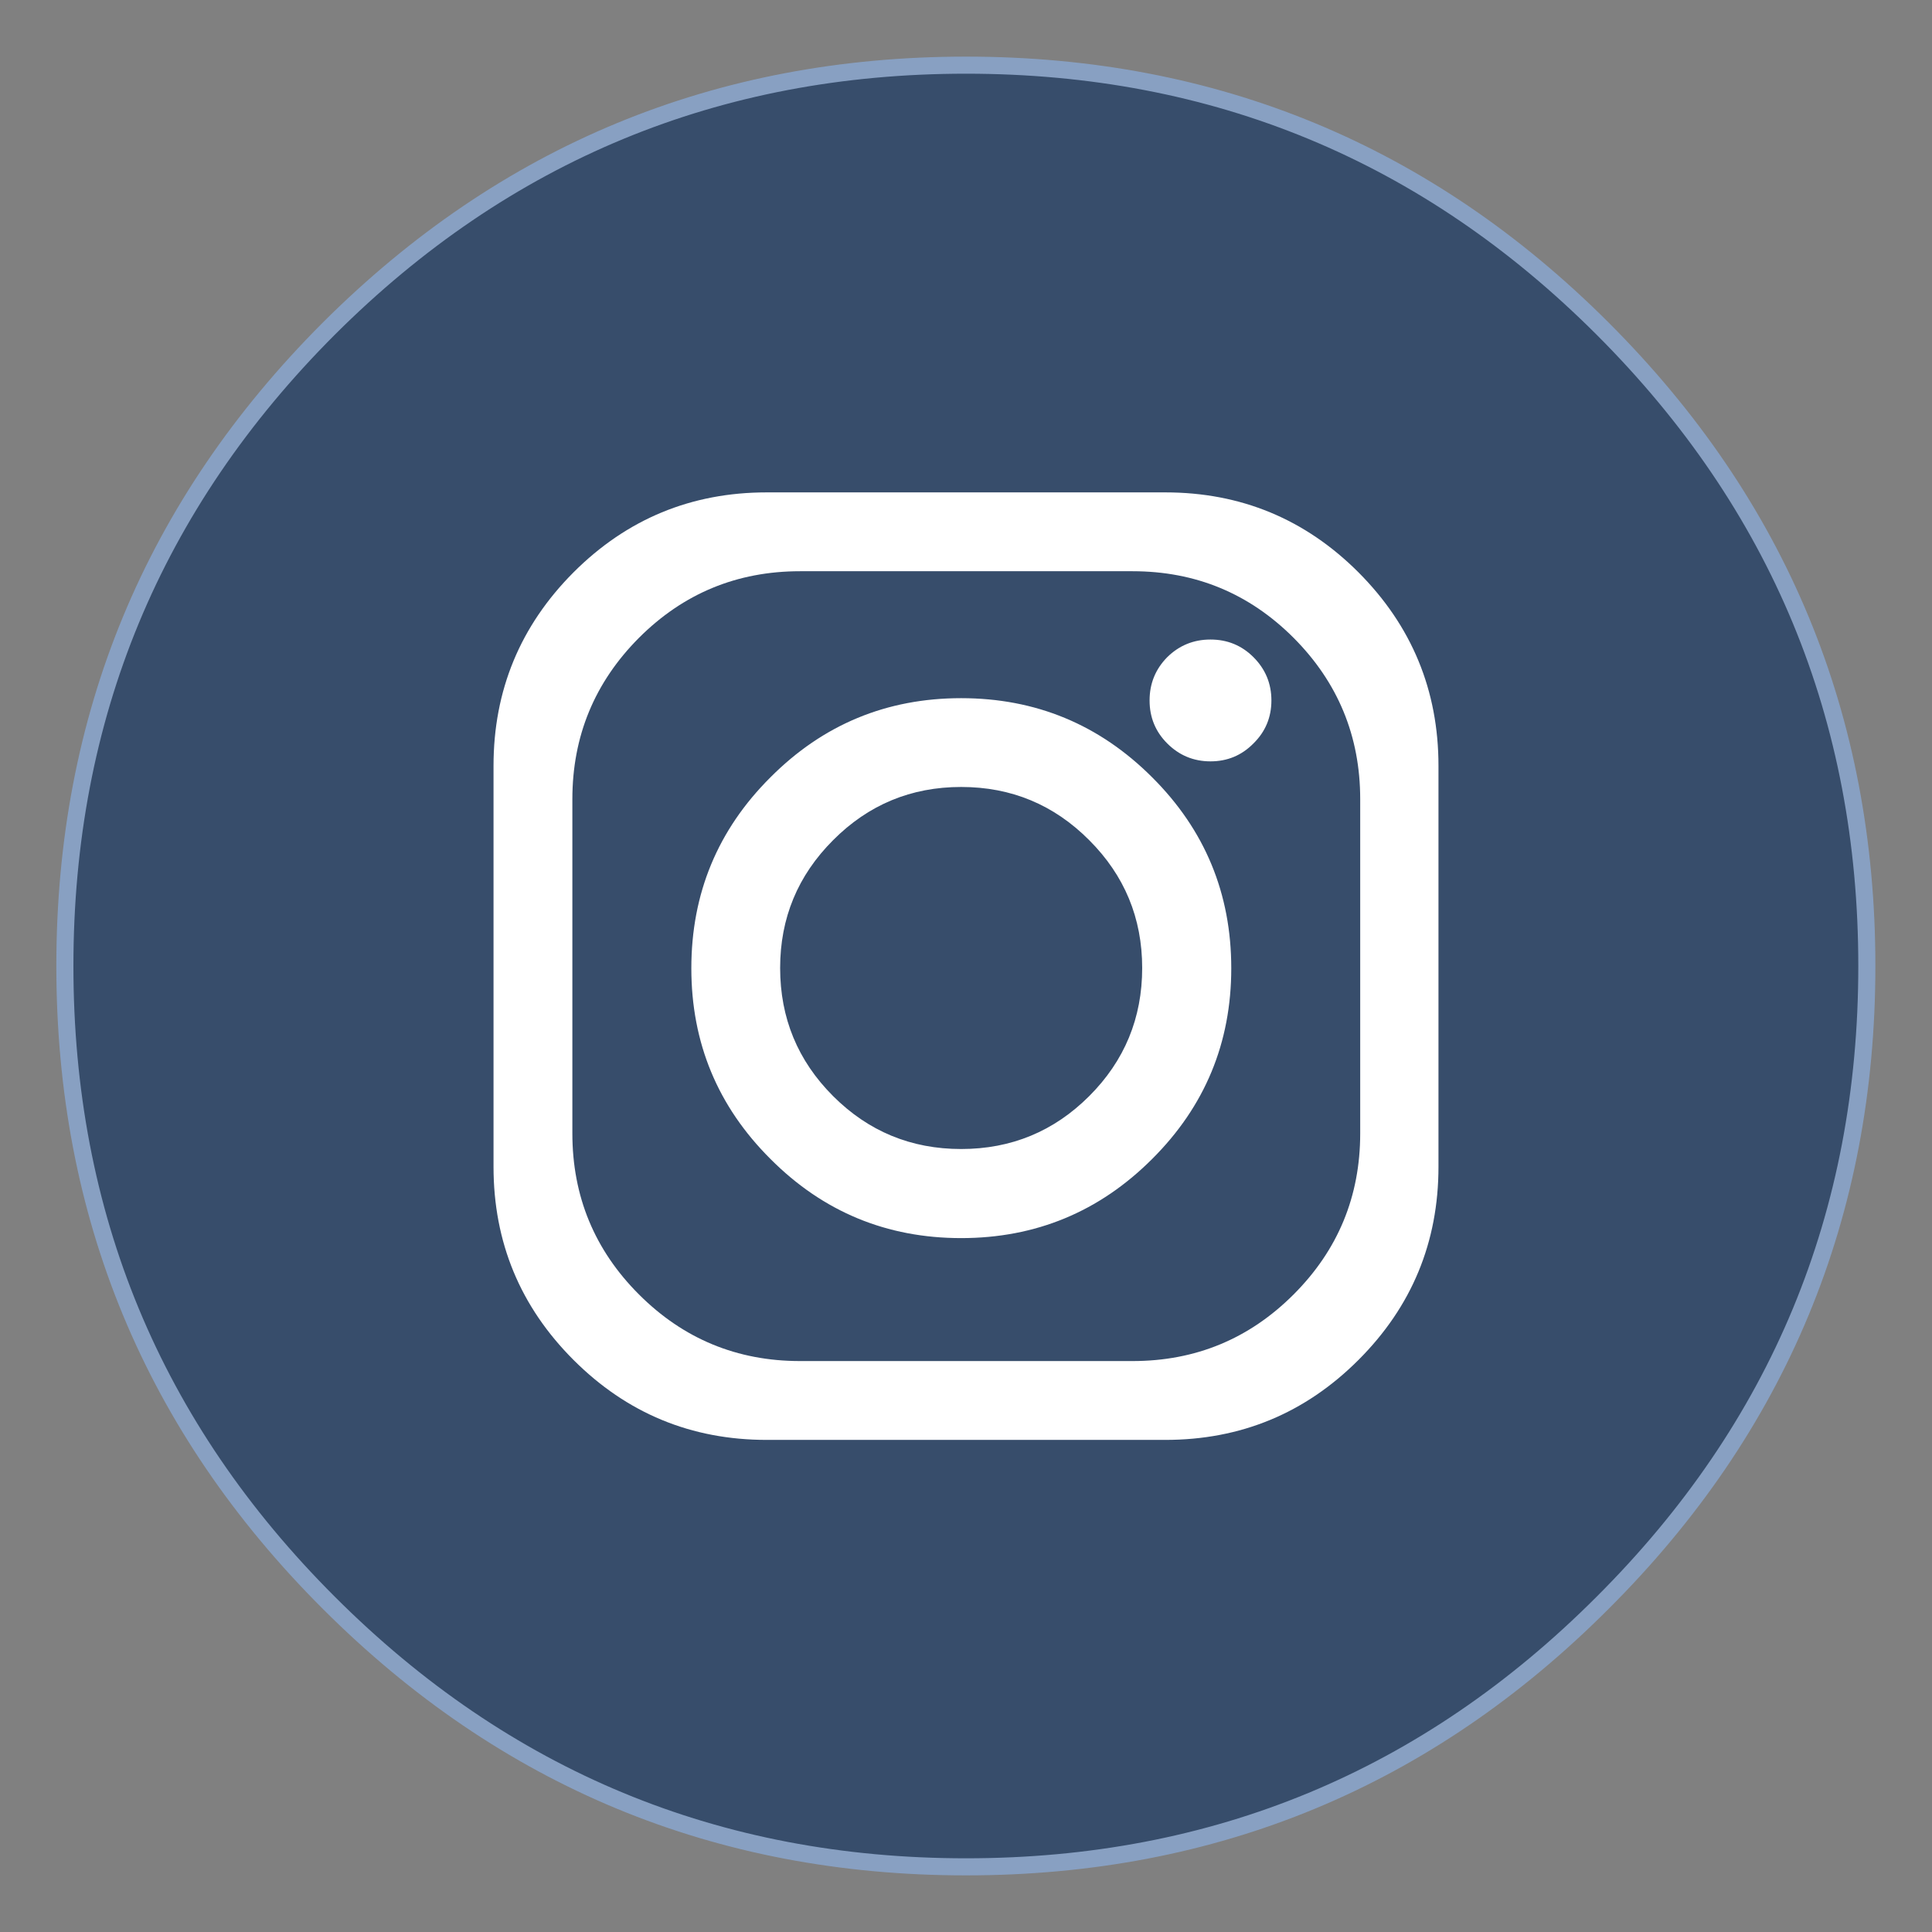 
<svg xmlns="http://www.w3.org/2000/svg" version="1.1" xmlns:xlink="http://www.w3.org/1999/xlink" preserveAspectRatio="none" x="0px" y="0px" width="168px" height="168px" viewBox="0 0 168 168">
<rect x="0" y="0" width="168" height="168" fill="#808080" stroke="none"/>
<defs>
<g id="S_mbolo_14_0_Layer1_0_FILL">
<path fill="#374D6B" stroke="none" d="
M 111.85 -111.95
Q 65.55 -158.25 0 -158.25 -65.55 -158.25 -111.95 -111.95 -158.3 -65.55 -158.3 0 -158.3 65.55 -111.95 111.85 -65.55 158.25 0 158.25 65.55 158.25 111.85 111.85 158.25 65.55 158.25 0 158.25 -65.55 111.85 -111.95 Z"/>
</g>

<g id="S_mbolo_14_0_Layer0_0_MEMBER_0_FILL">
<path fill="#FFFFFF" stroke="none" d="
M 122.4 -67.4
Q 108.35 -81.45 88.45 -81.45
L 18.45 -81.45
Q -1.45 -81.45 -15.5 -67.4 -29.55 -53.3 -29.55 -33.4
L -29.55 37
Q -29.55 56.9 -15.5 70.95 -1.45 85 18.45 85
L 88.45 85
Q 108.35 85 122.4 70.95 136.45 56.9 136.45 37
L 136.45 -33.4
Q 136.45 -53.3 122.4 -67.4
M 82.7 -67.6
Q 99.3 -67.6 111 -55.9 122.7 -44.15 122.7 -27.55
L 122.7 31.15
Q 122.7 47.75 111 59.45 99.3 71.15 82.7 71.15
L 24.3 71.15
Q 7.7 71.15 -4 59.45 -15.7 47.75 -15.7 31.15
L -15.7 -27.55
Q -15.7 -44.15 -4 -55.9 7.7 -67.6 24.3 -67.6
L 82.7 -67.6
M 96.4 -55.6
Q 91.95 -55.6 88.8 -52.5 85.7 -49.35 85.7 -44.9 85.7 -40.45 88.8 -37.35 91.95 -34.2 96.4 -34.2 100.85 -34.2 103.95 -37.35 107.1 -40.45 107.1 -44.9 107.1 -49.35 103.95 -52.5 100.85 -55.6 96.4 -55.6
M 52.6 -45.3
Q 32.95 -45.3 19.1 -31.4 5.2 -17.55 5.2 2.15 5.2 21.8 19.1 35.65 32.95 49.55 52.6 49.55 72.25 49.55 86.15 35.65 100.05 21.8 100.05 2.15 100.05 -17.55 86.15 -31.4 72.25 -45.3 52.6 -45.3
M 52.6 -29.7
Q 65.8 -29.7 75.1 -20.35 84.4 -11.05 84.4 2.1 84.4 15.3 75.1 24.6 65.8 33.9 52.6 33.9 39.4 33.9 30.1 24.6 20.8 15.3 20.8 2.1 20.8 -11.05 30.1 -20.35 39.4 -29.7 52.6 -29.7 Z"/>
</g>

<path id="S_mbolo_14_0_Layer1_0_1_STROKES" stroke="#88A0C2" stroke-width="3" stroke-linejoin="round" stroke-linecap="round" fill="none" d="
M 158.25 0
Q 158.25 65.55 111.85 111.85 65.55 158.25 0 158.25 -65.55 158.25 -111.95 111.85 -158.3 65.55 -158.3 0 -158.3 -65.55 -111.95 -111.95 -65.55 -158.25 0 -158.25 65.55 -158.25 111.85 -111.95 158.25 -65.55 158.25 0 Z"/>
</defs>

<g transform="matrix( 0.495, 0, 0, 0.495, 84,84) ">
<g transform="matrix( 1, 0, 0, 1, 0,0) ">
<use xlink:href="#S_mbolo_14_0_Layer1_0_FILL"/>

<use xlink:href="#S_mbolo_14_0_Layer1_0_1_STROKES"/>
</g>

<g transform="matrix( 1, 0, 0, 1, -53.45,-1.75) ">
<use xlink:href="#S_mbolo_14_0_Layer0_0_MEMBER_0_FILL"/>
</g>
</g>
</svg>
